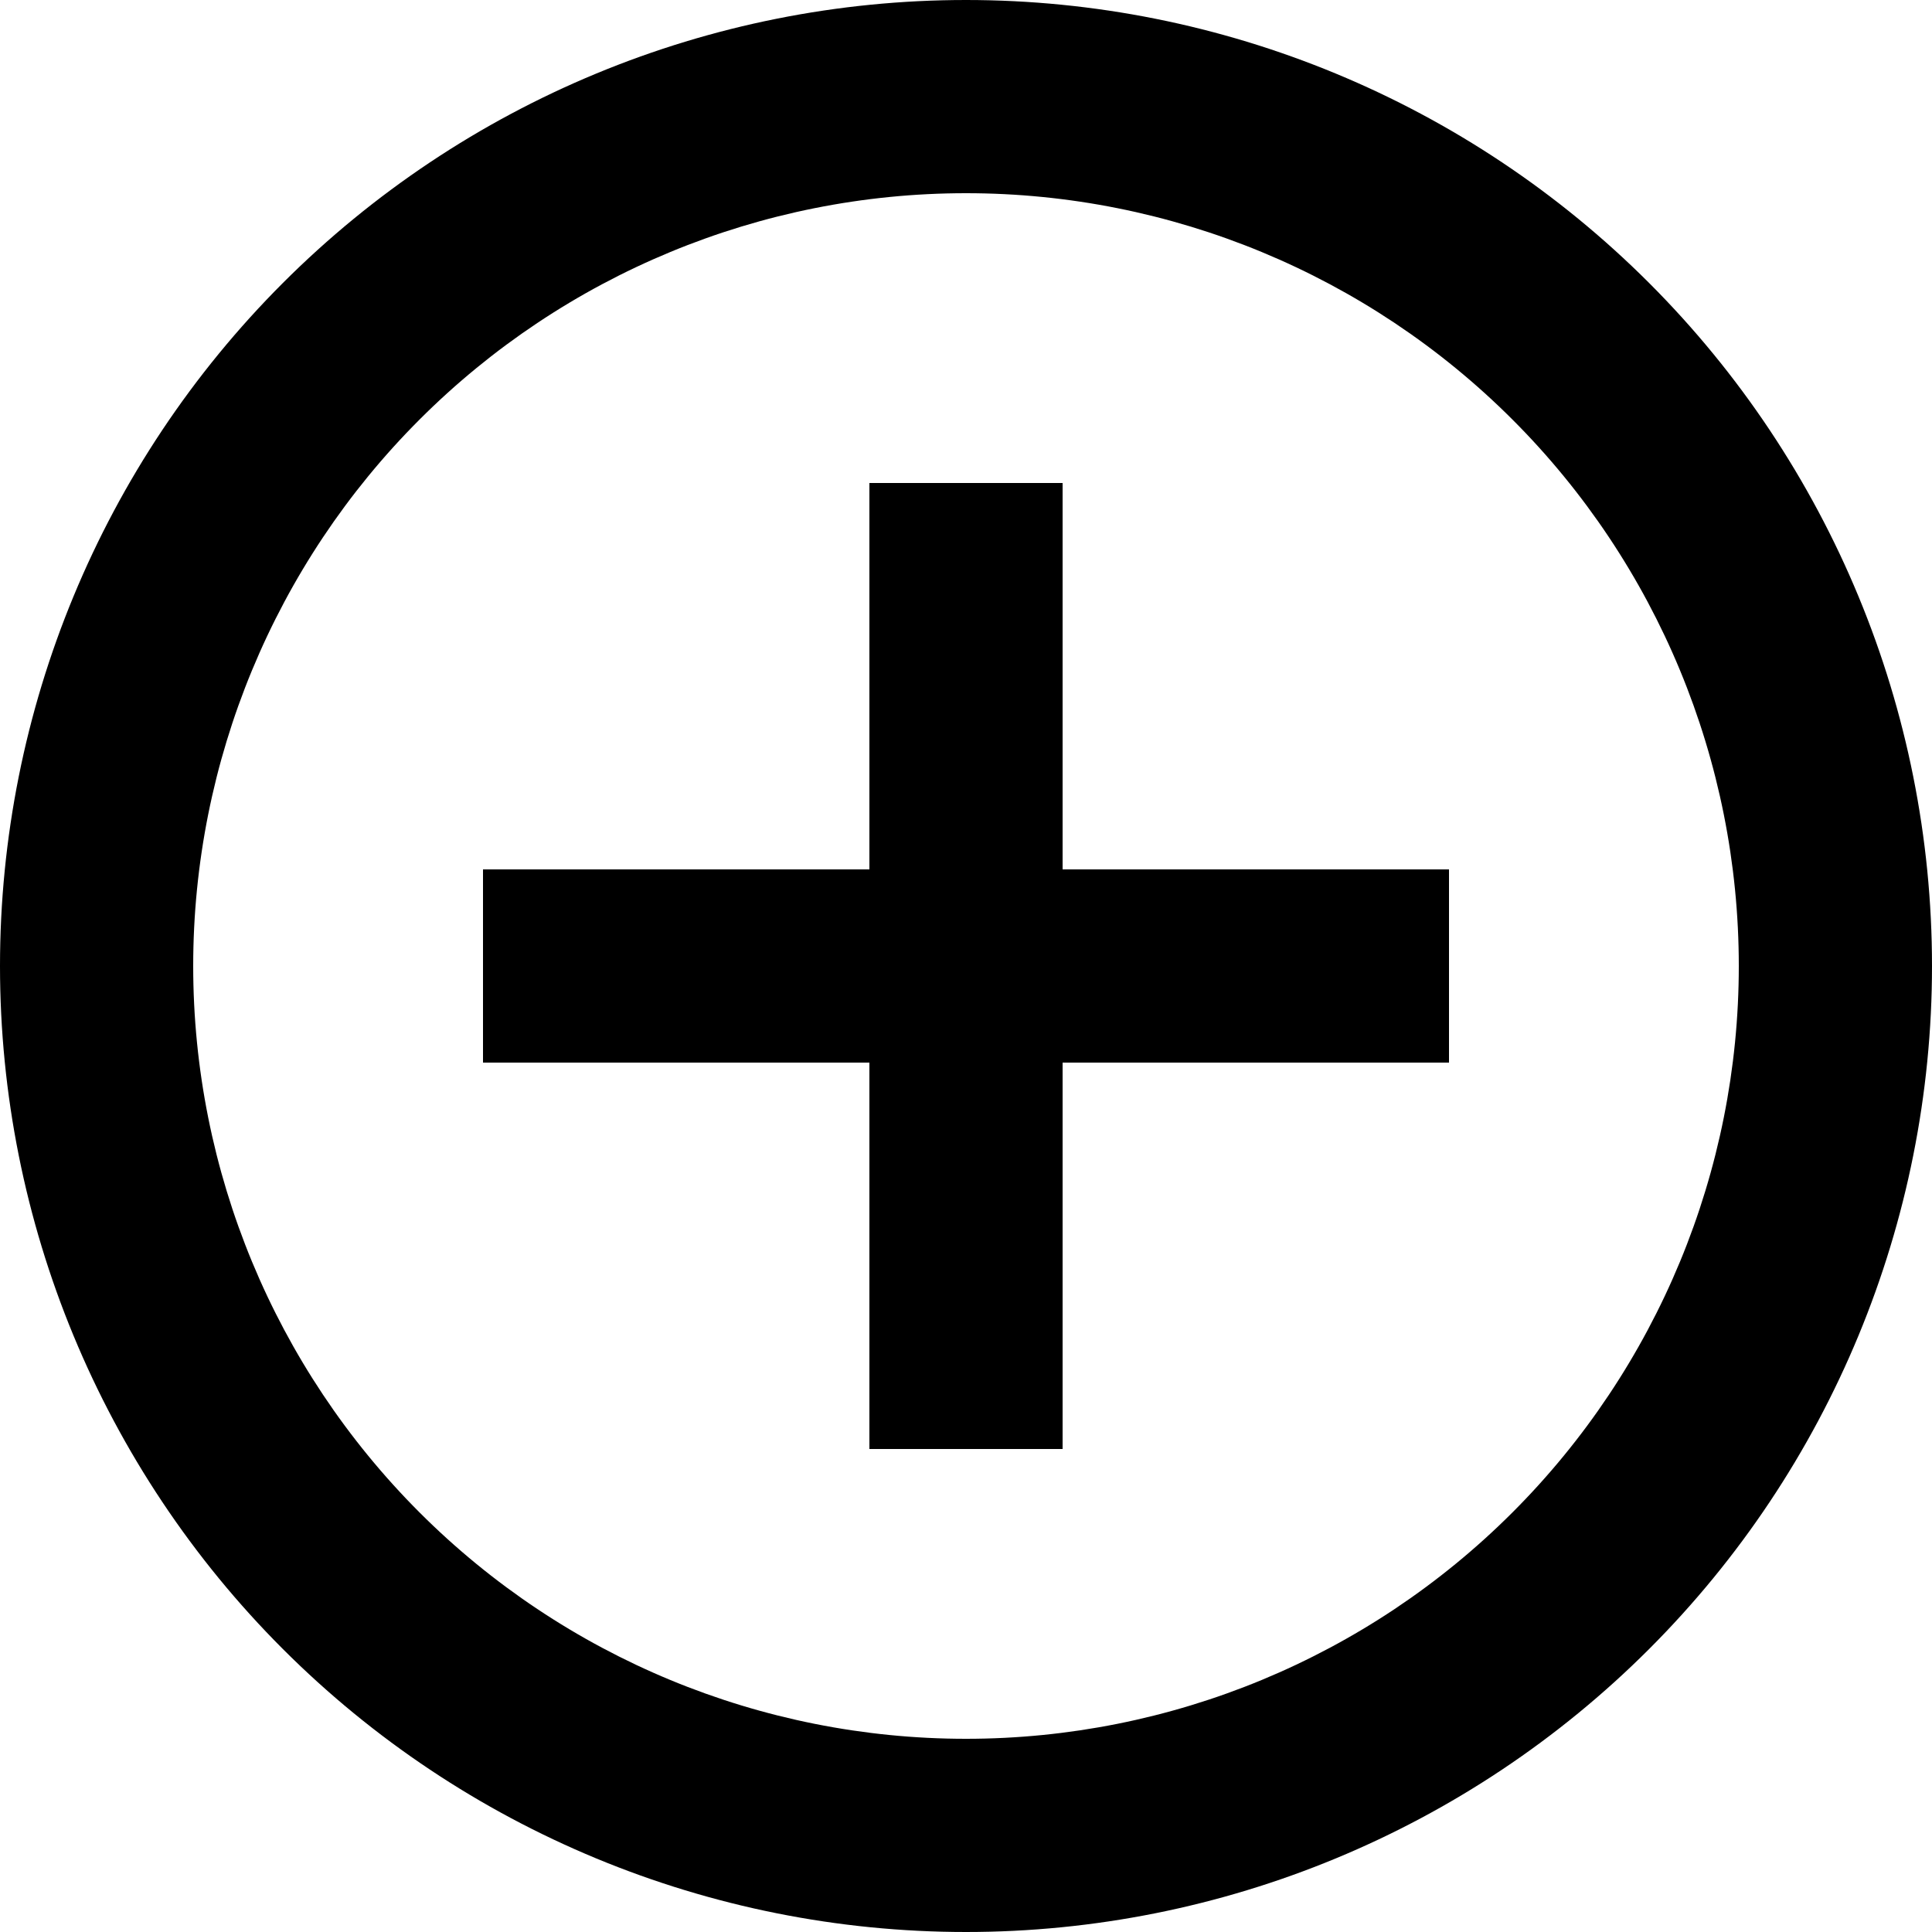 <svg width="50" height="50" viewBox="0 0 70 70" fill="none" xmlns="http://www.w3.org/2000/svg">
<g clip-path="url(#clip0_4_6)">
<path d="M38.5 31.5H52.5V38.5H38.5V52.5H31.5V38.5H17.5V31.5H31.5V17.5H38.5V31.5ZM35 70C25.717 70 16.815 66.312 10.251 59.749C3.687 53.185 0 44.283 0 35C0 25.717 3.687 16.815 10.251 10.251C16.815 3.687 25.717 0 35 0C44.283 0 53.185 3.687 59.749 10.251C66.312 16.815 70 25.717 70 35C70 44.283 66.312 53.185 59.749 59.749C53.185 66.312 44.283 70 35 70ZM35 63C42.426 63 49.548 60.05 54.799 54.799C60.05 49.548 63 42.426 63 35C63 27.574 60.05 20.452 54.799 15.201C49.548 9.95 42.426 7 35 7C27.574 7 20.452 9.95 15.201 15.201C9.95 20.452 7 27.574 7 35C7 42.426 9.95 49.548 15.201 54.799C20.452 60.05 27.574 63 35 63Z" fill="black"/>
</g>
<defs>
<clipPath id="clip0_4_6">
<rect width="70" height="70" fill="white"/>
</clipPath>
</defs>
</svg>
